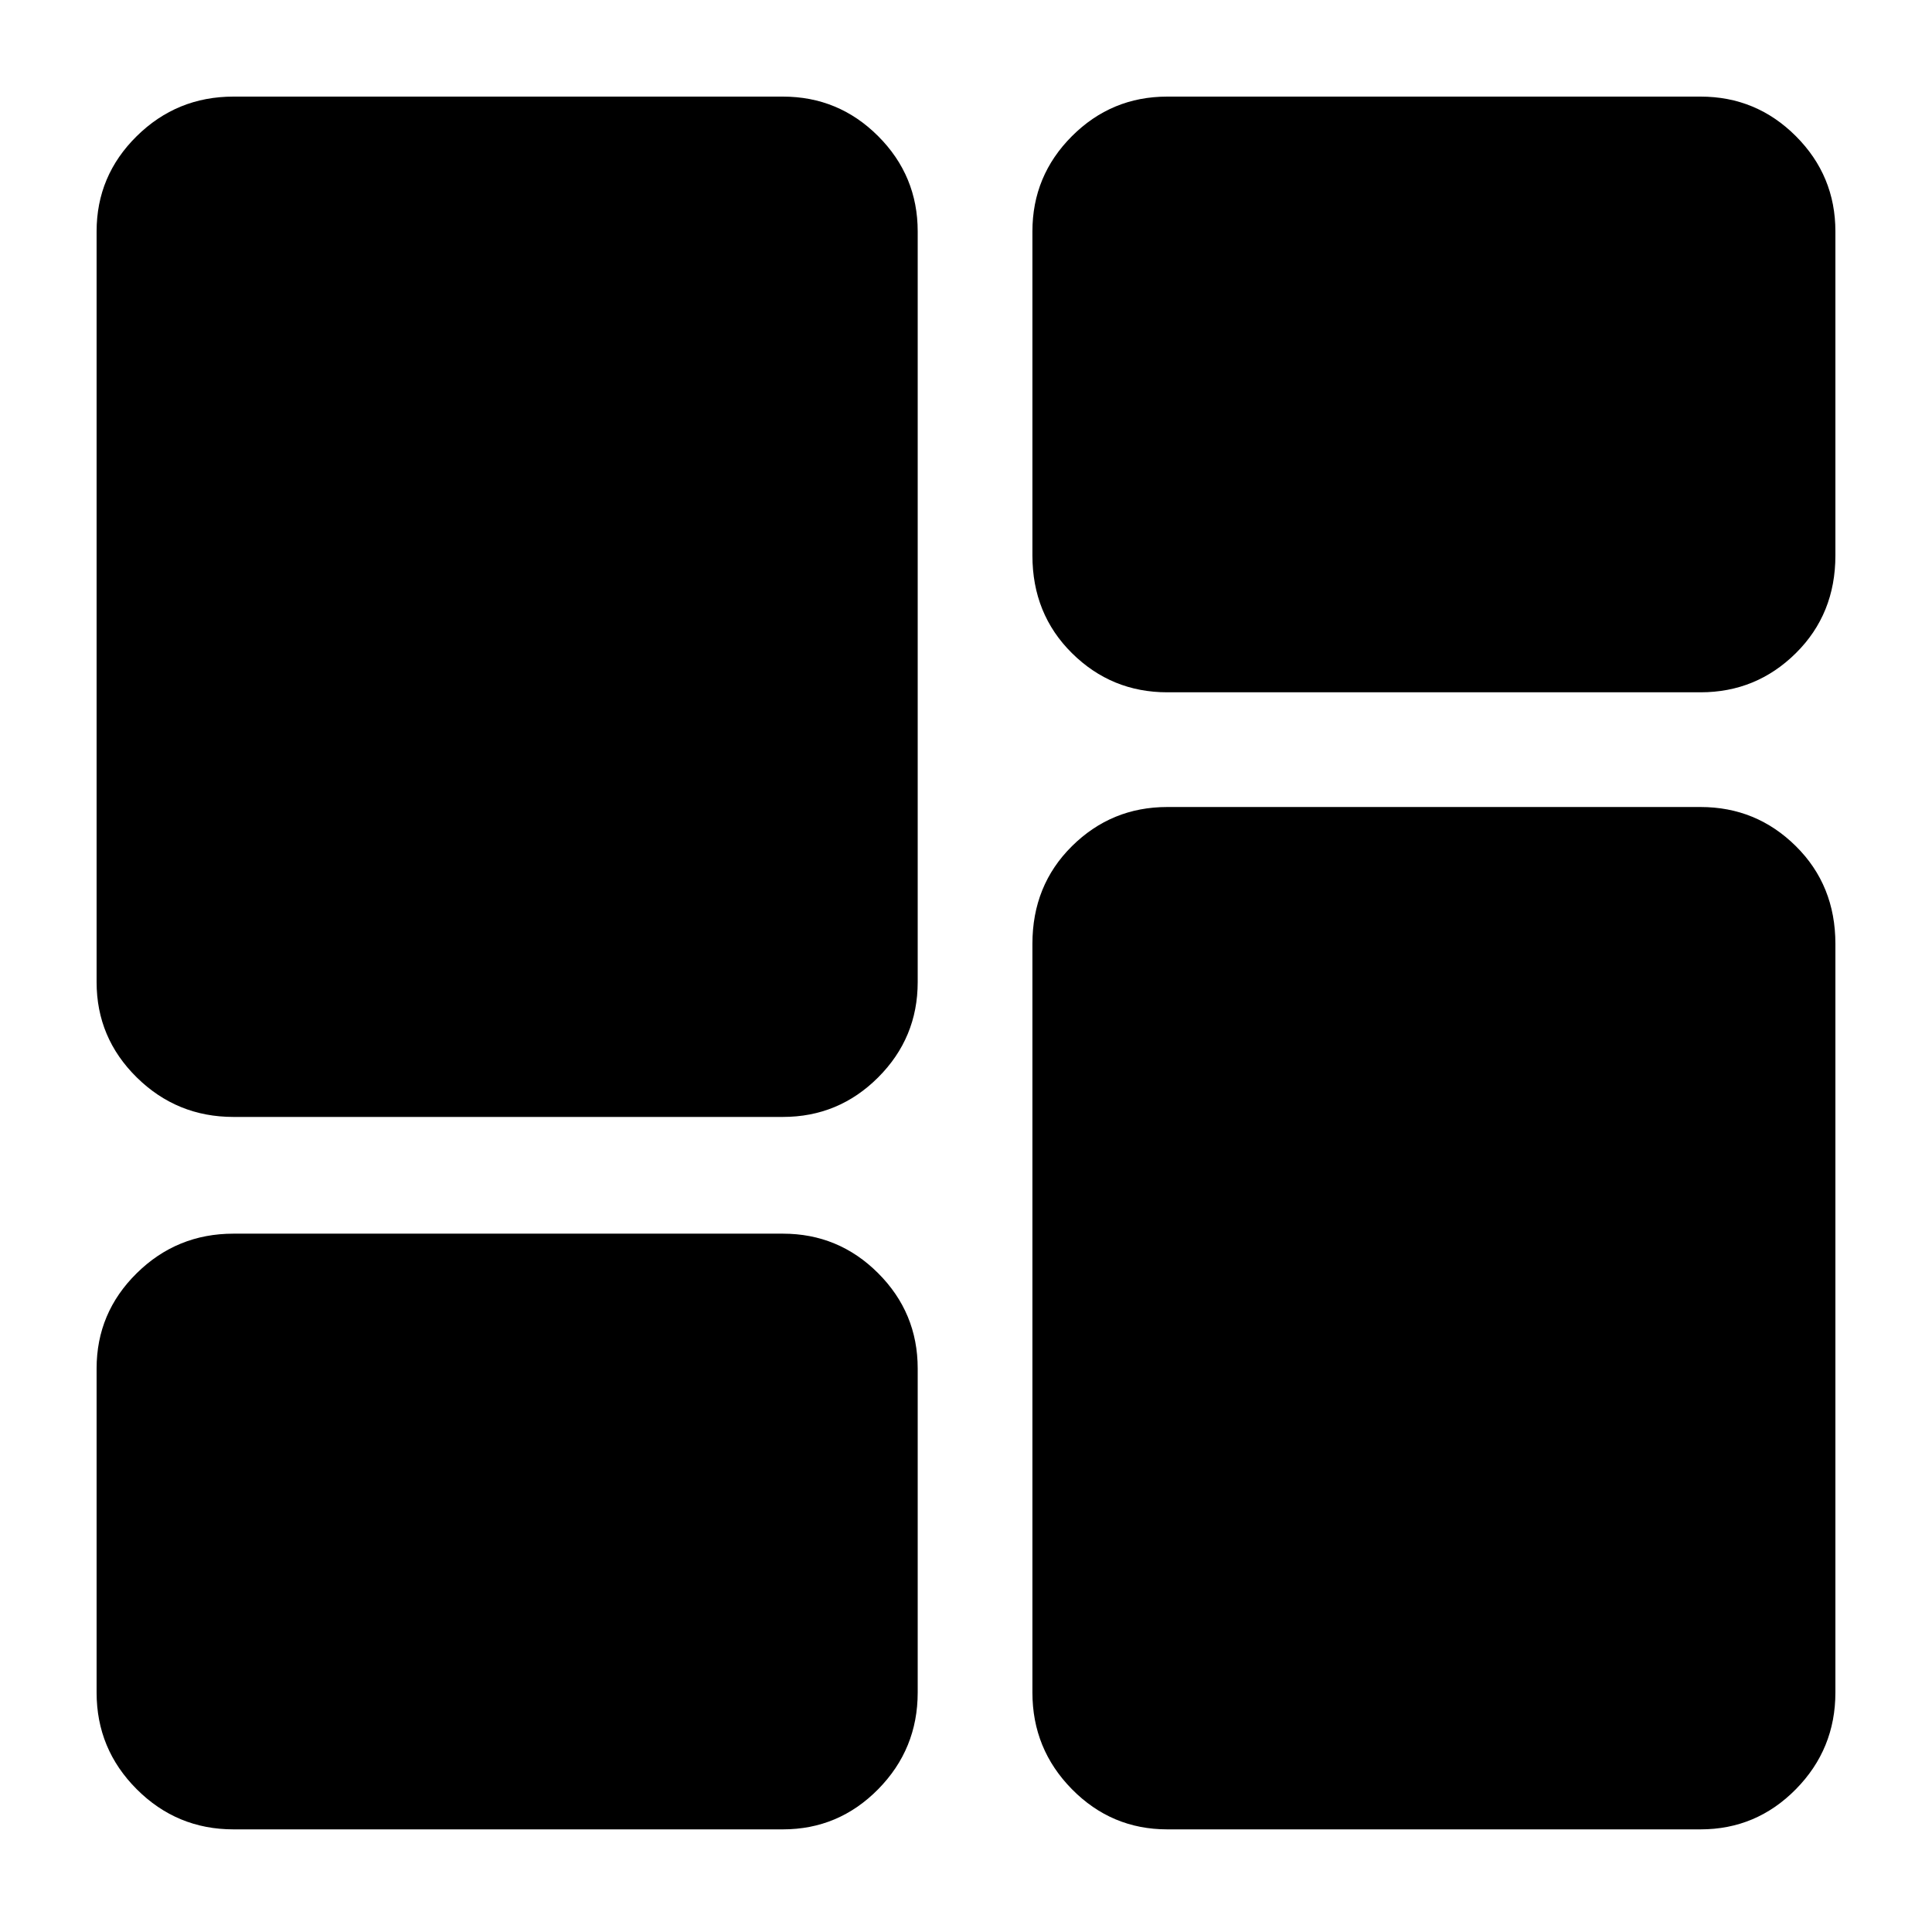 <svg xmlns="http://www.w3.org/2000/svg" height="24" viewBox="0 -960 960 960" width="24"><path d="M580-616q-27.7 0-47.35-19.45Q513-654.9 513-684v-161q0-27.7 19.65-47.35Q552.3-912 580-912h265q27.7 0 47.35 19.65Q912-872.7 912-845v161q0 29.1-19.65 48.55Q872.7-616 845-616H580ZM116-405q-28.12 0-48.06-19.65T48-472v-373q0-27.7 19.94-47.35Q87.88-912 116-912h273q27.7 0 47.35 19.65Q456-872.7 456-845v373q0 27.7-19.65 47.35Q416.7-405 389-405H116ZM580-51q-27.7 0-47.35-19.94Q513-90.88 513-119v-372q0-29.1 19.65-48.55Q552.3-559 580-559h265q27.7 0 47.35 19.45Q912-520.1 912-491v372q0 28.12-19.65 48.06T845-51H580Zm-464 0q-28.12 0-48.06-19.94T48-119v-161q0-27.7 19.94-47.35Q87.88-347 116-347h273q27.7 0 47.35 19.65Q456-307.7 456-280v161q0 28.12-19.65 48.06T389-51H116Z"/></svg>